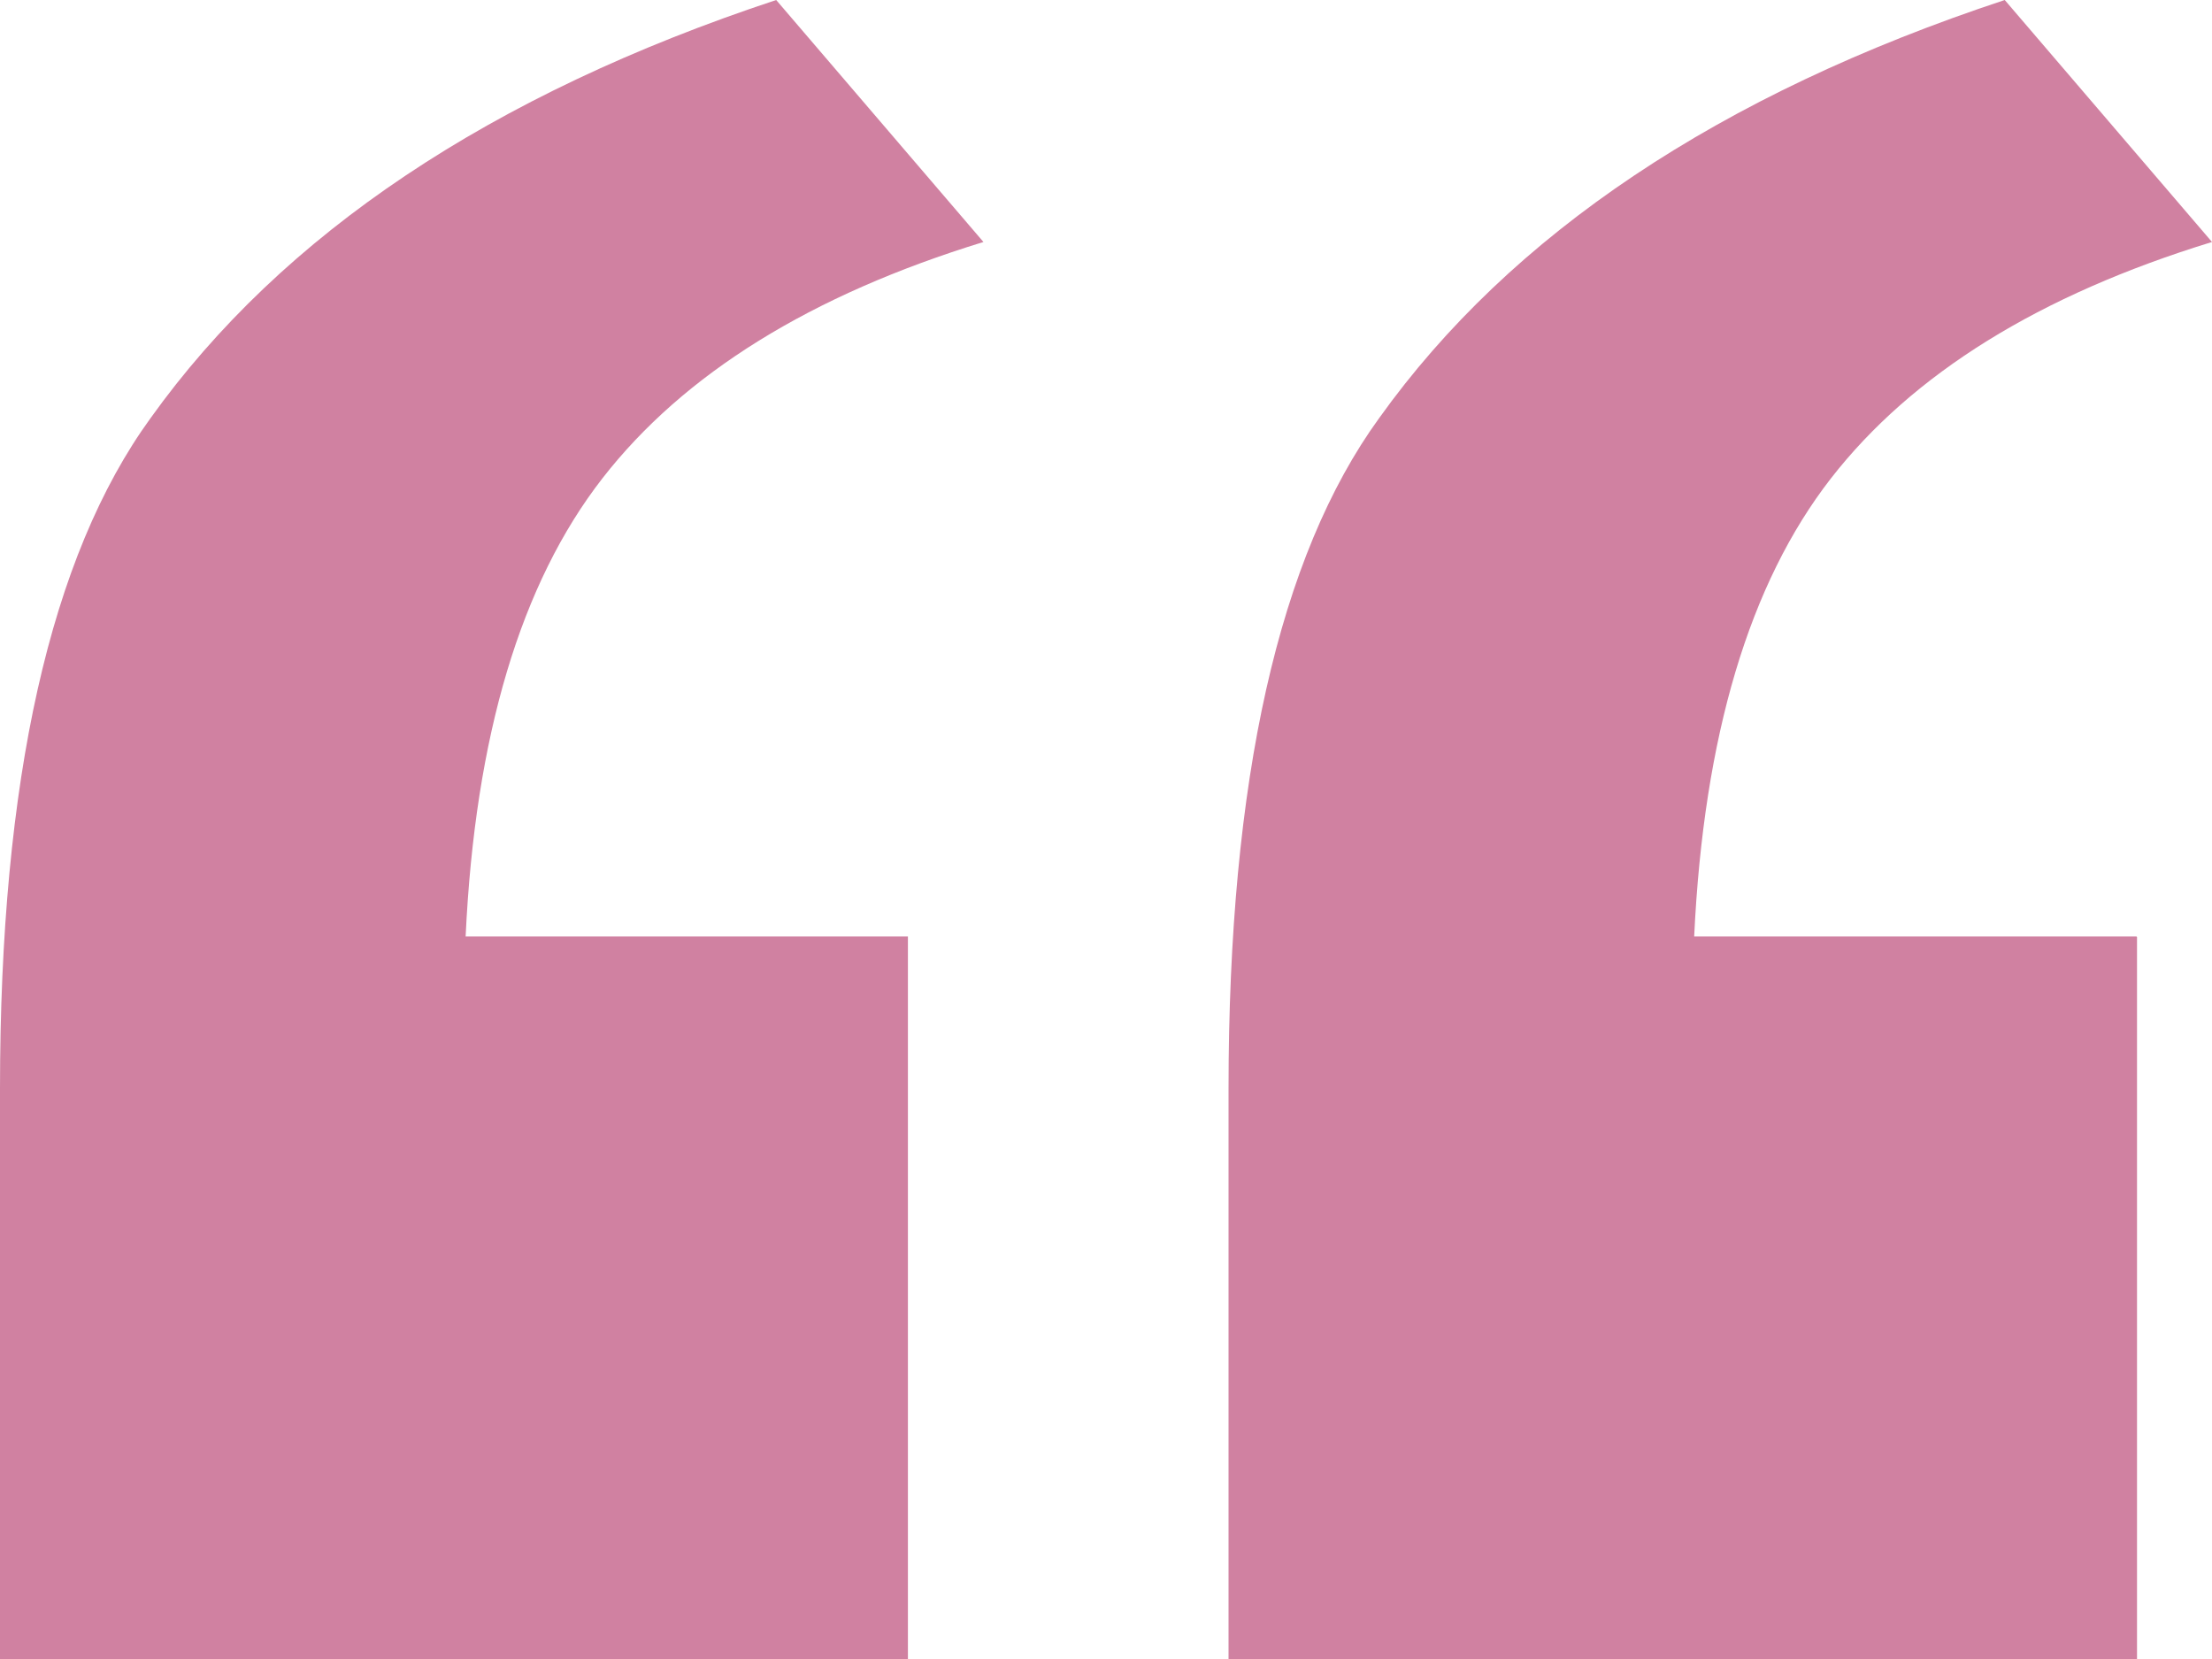 <svg width="20" height="15" viewBox="0 0 20 15" fill="none" xmlns="http://www.w3.org/2000/svg">
<path d="M19.322 8.472L19.322 15L11.108 15L11.108 9.844C11.108 7.051 11.562 5.03 12.47 3.78C13.66 2.116 15.547 0.853 18.126 -1.58466e-06L20 2.188C18.441 2.666 17.291 3.379 16.554 4.326C15.817 5.274 15.404 6.654 15.318 8.467L19.317 8.467L19.322 8.472ZM8.209 8.472L8.209 15L1.31134e-06 15L8.60575e-07 9.844C6.16459e-07 7.051 0.454 5.03 1.361 3.781C2.552 2.116 4.439 0.853 7.018 0L8.892 2.188C7.333 2.666 6.182 3.379 5.446 4.326C4.709 5.274 4.295 6.654 4.21 8.467L8.209 8.467L8.209 8.472Z" fill="#D081A1"/>
</svg>
